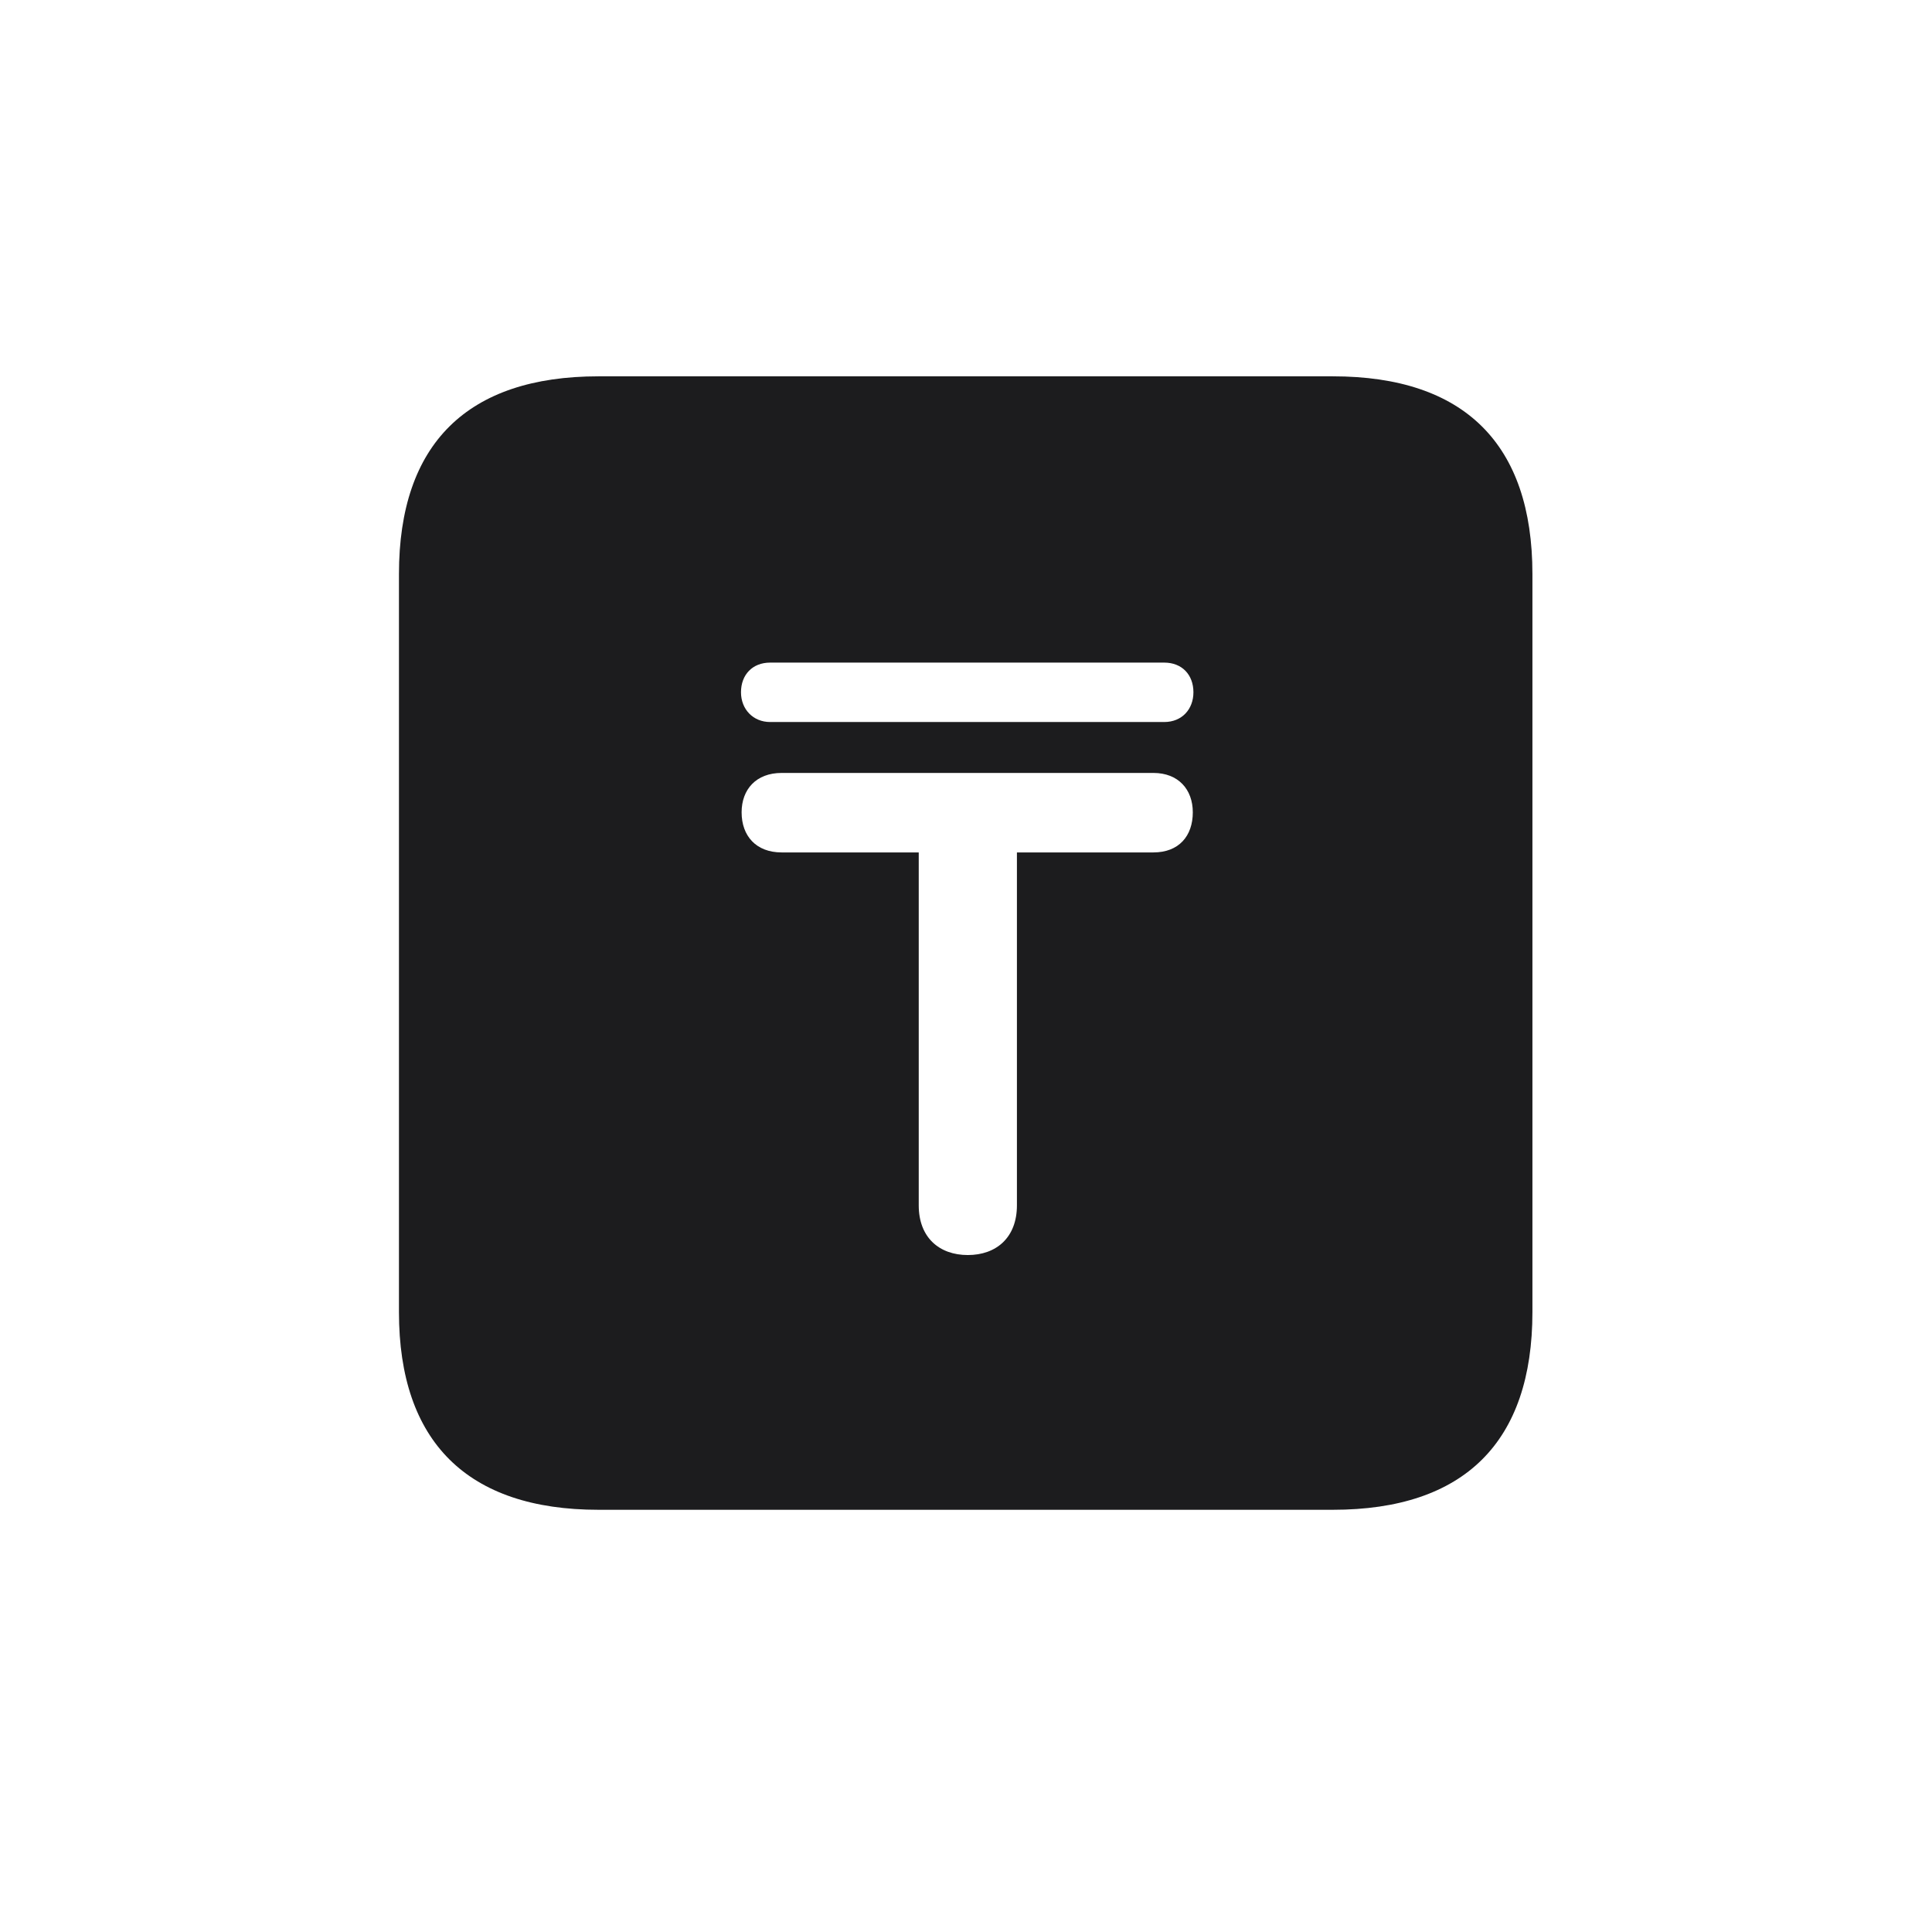 <svg width="28" height="28" viewBox="0 0 28 28" fill="none" xmlns="http://www.w3.org/2000/svg">
<path d="M8.674 21.881H19.317C21.225 21.881 22.209 20.896 22.209 19.016V8.319C22.209 6.438 21.225 5.454 19.317 5.454H8.674C6.775 5.454 5.782 6.43 5.782 8.319V19.016C5.782 20.896 6.775 21.881 8.674 21.881ZM10.739 10.033C10.739 9.778 10.906 9.603 11.161 9.603H16.874C17.129 9.603 17.296 9.778 17.296 10.033C17.296 10.279 17.129 10.464 16.874 10.464H11.161C10.915 10.464 10.739 10.279 10.739 10.033ZM10.748 11.773C10.748 11.44 10.959 11.202 11.328 11.202H16.716C17.076 11.202 17.287 11.44 17.287 11.773C17.287 12.116 17.085 12.354 16.716 12.354H14.738V17.469C14.738 17.935 14.44 18.189 14.026 18.189C13.613 18.189 13.315 17.935 13.315 17.469V12.354H11.328C10.959 12.354 10.748 12.116 10.748 11.773Z" fill="#1C1C1E"/>
</svg>
